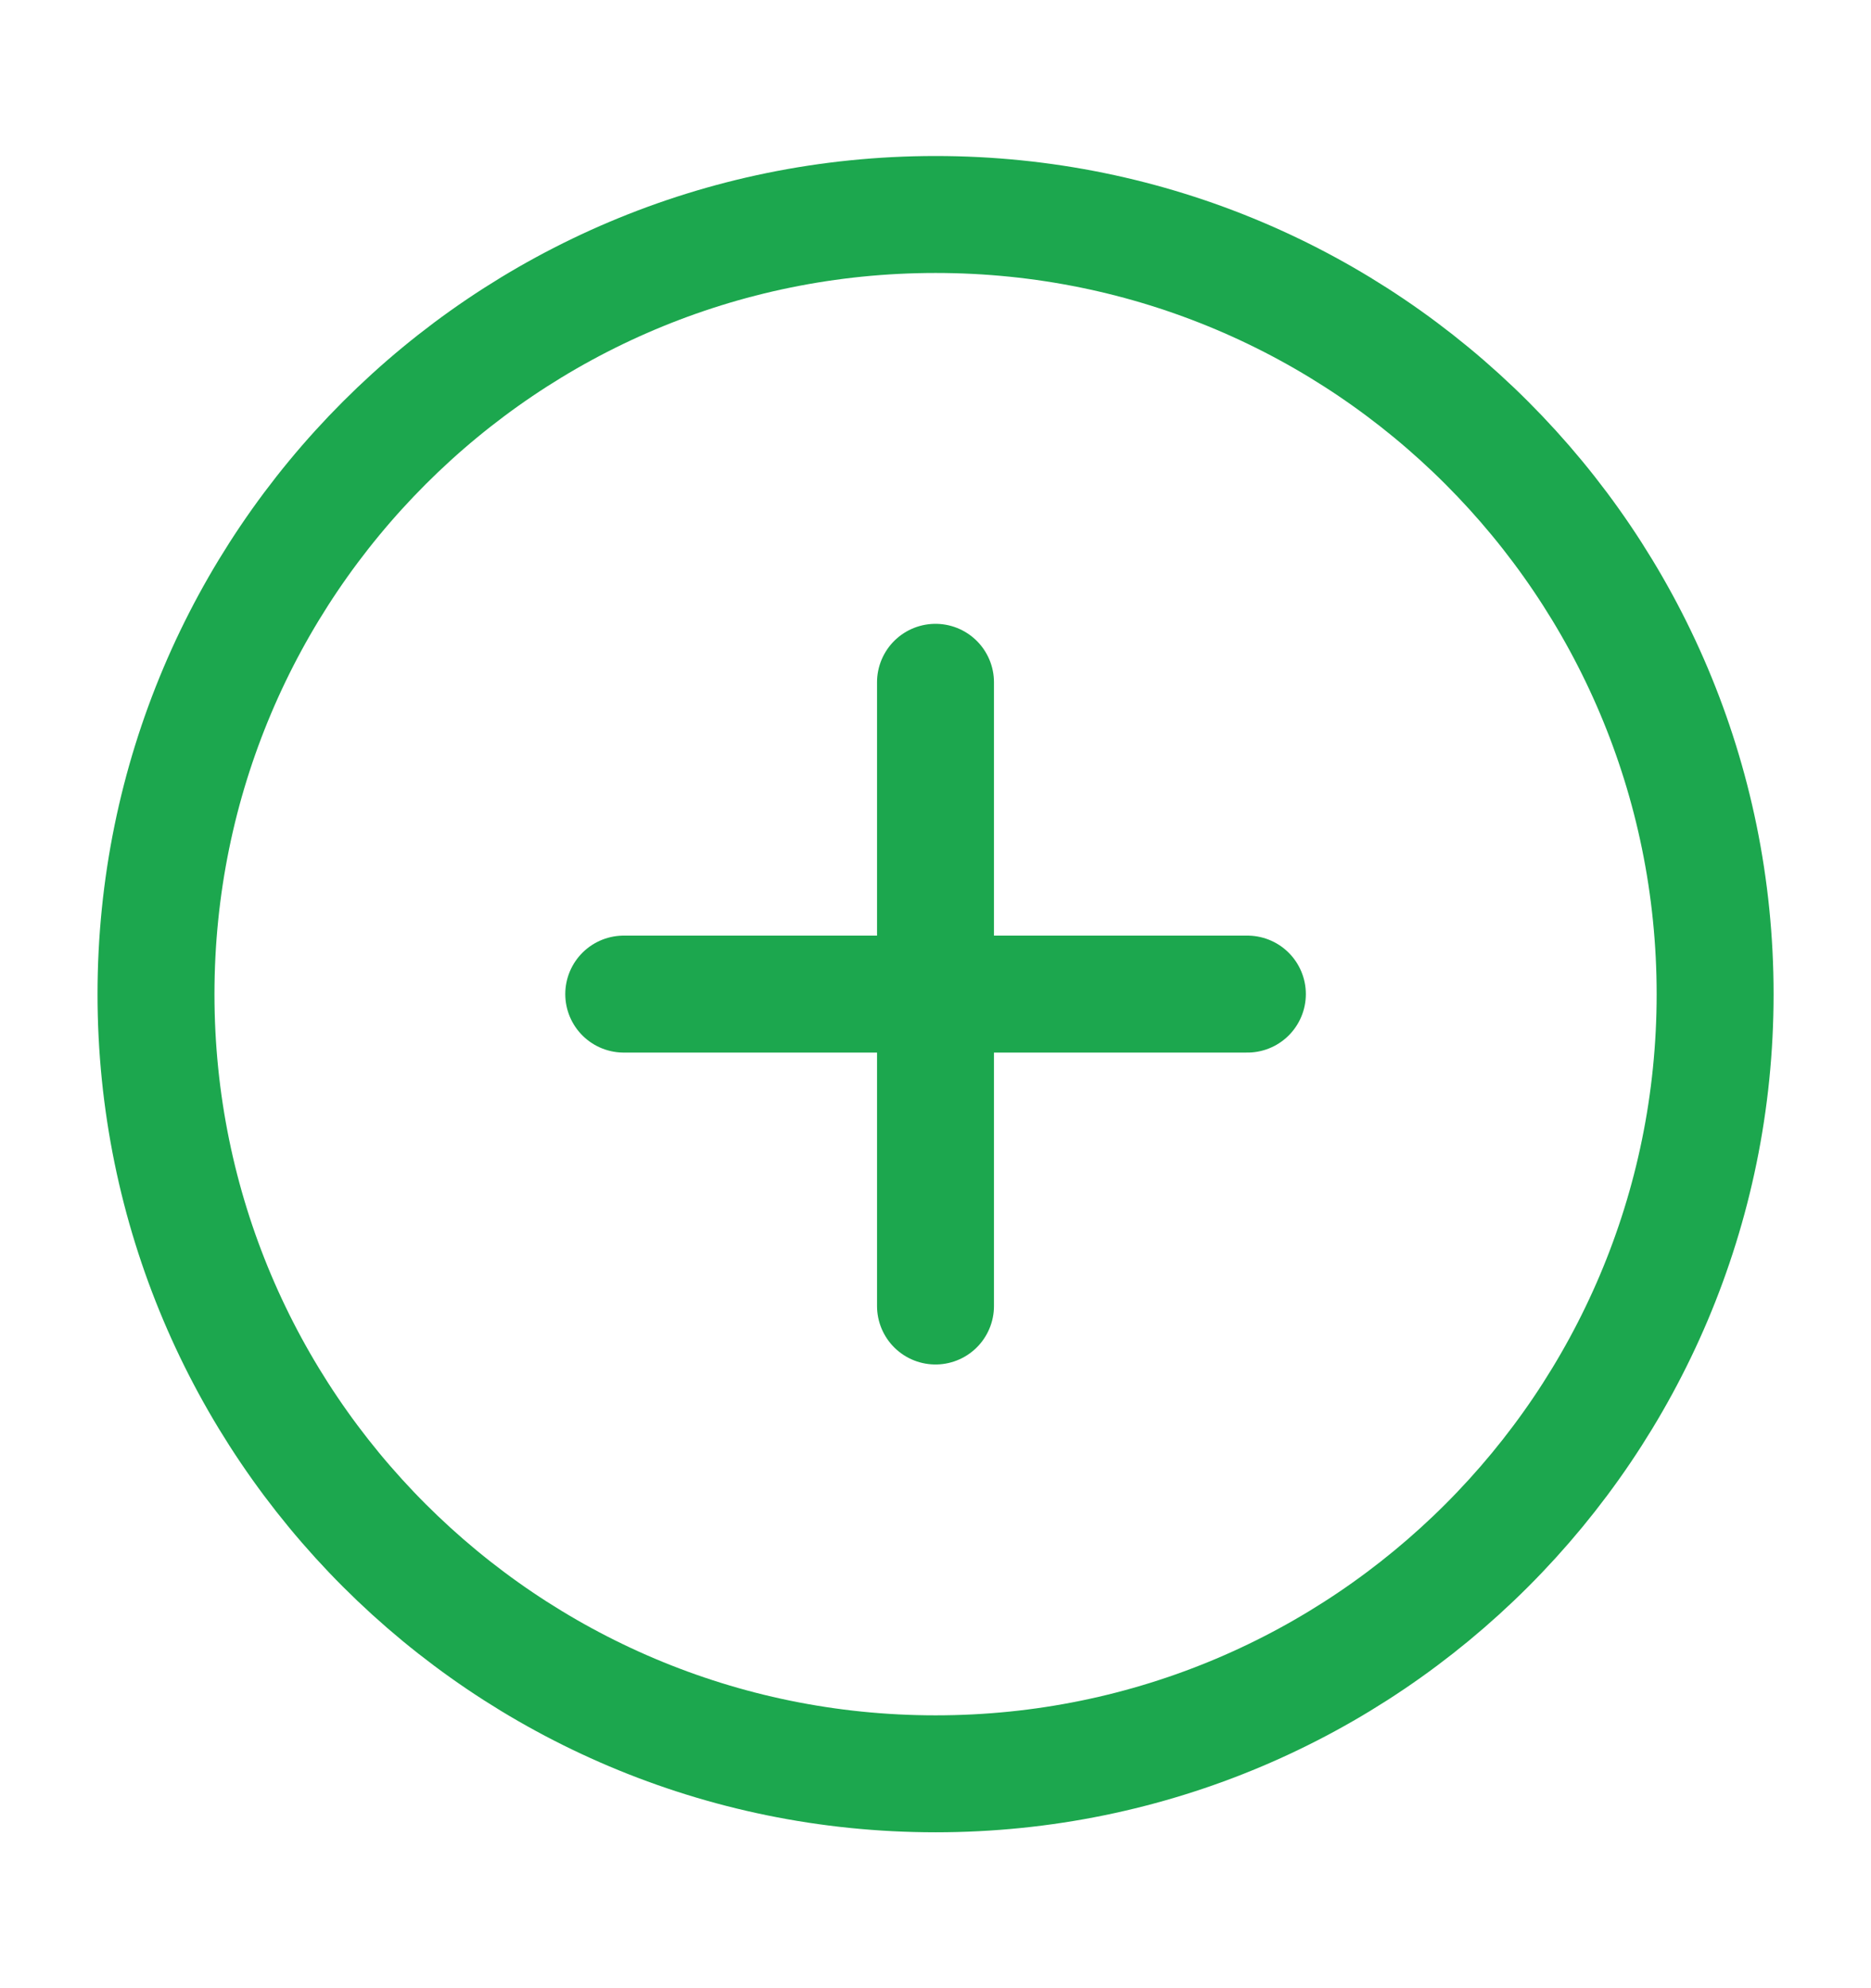 <svg width="16" height="17" viewBox="0 0 16 17" fill="none" xmlns="http://www.w3.org/2000/svg">
<path d="M8.001 15.167C11.682 15.167 14.667 12.182 14.667 8.501C14.667 4.819 11.682 1.834 8.001 1.834C4.319 1.834 1.334 4.819 1.334 8.501C1.334 12.182 4.319 15.167 8.001 15.167Z" stroke="#1CA74E" stroke-linecap="round" stroke-linejoin="round"/>
<path d="M8 5.834V11.167" stroke="#1CA74E" stroke-linecap="round" stroke-linejoin="round"/>
<path d="M5.334 8.5H10.667" stroke="#1CA74E" stroke-linecap="round" stroke-linejoin="round"/>
</svg>

